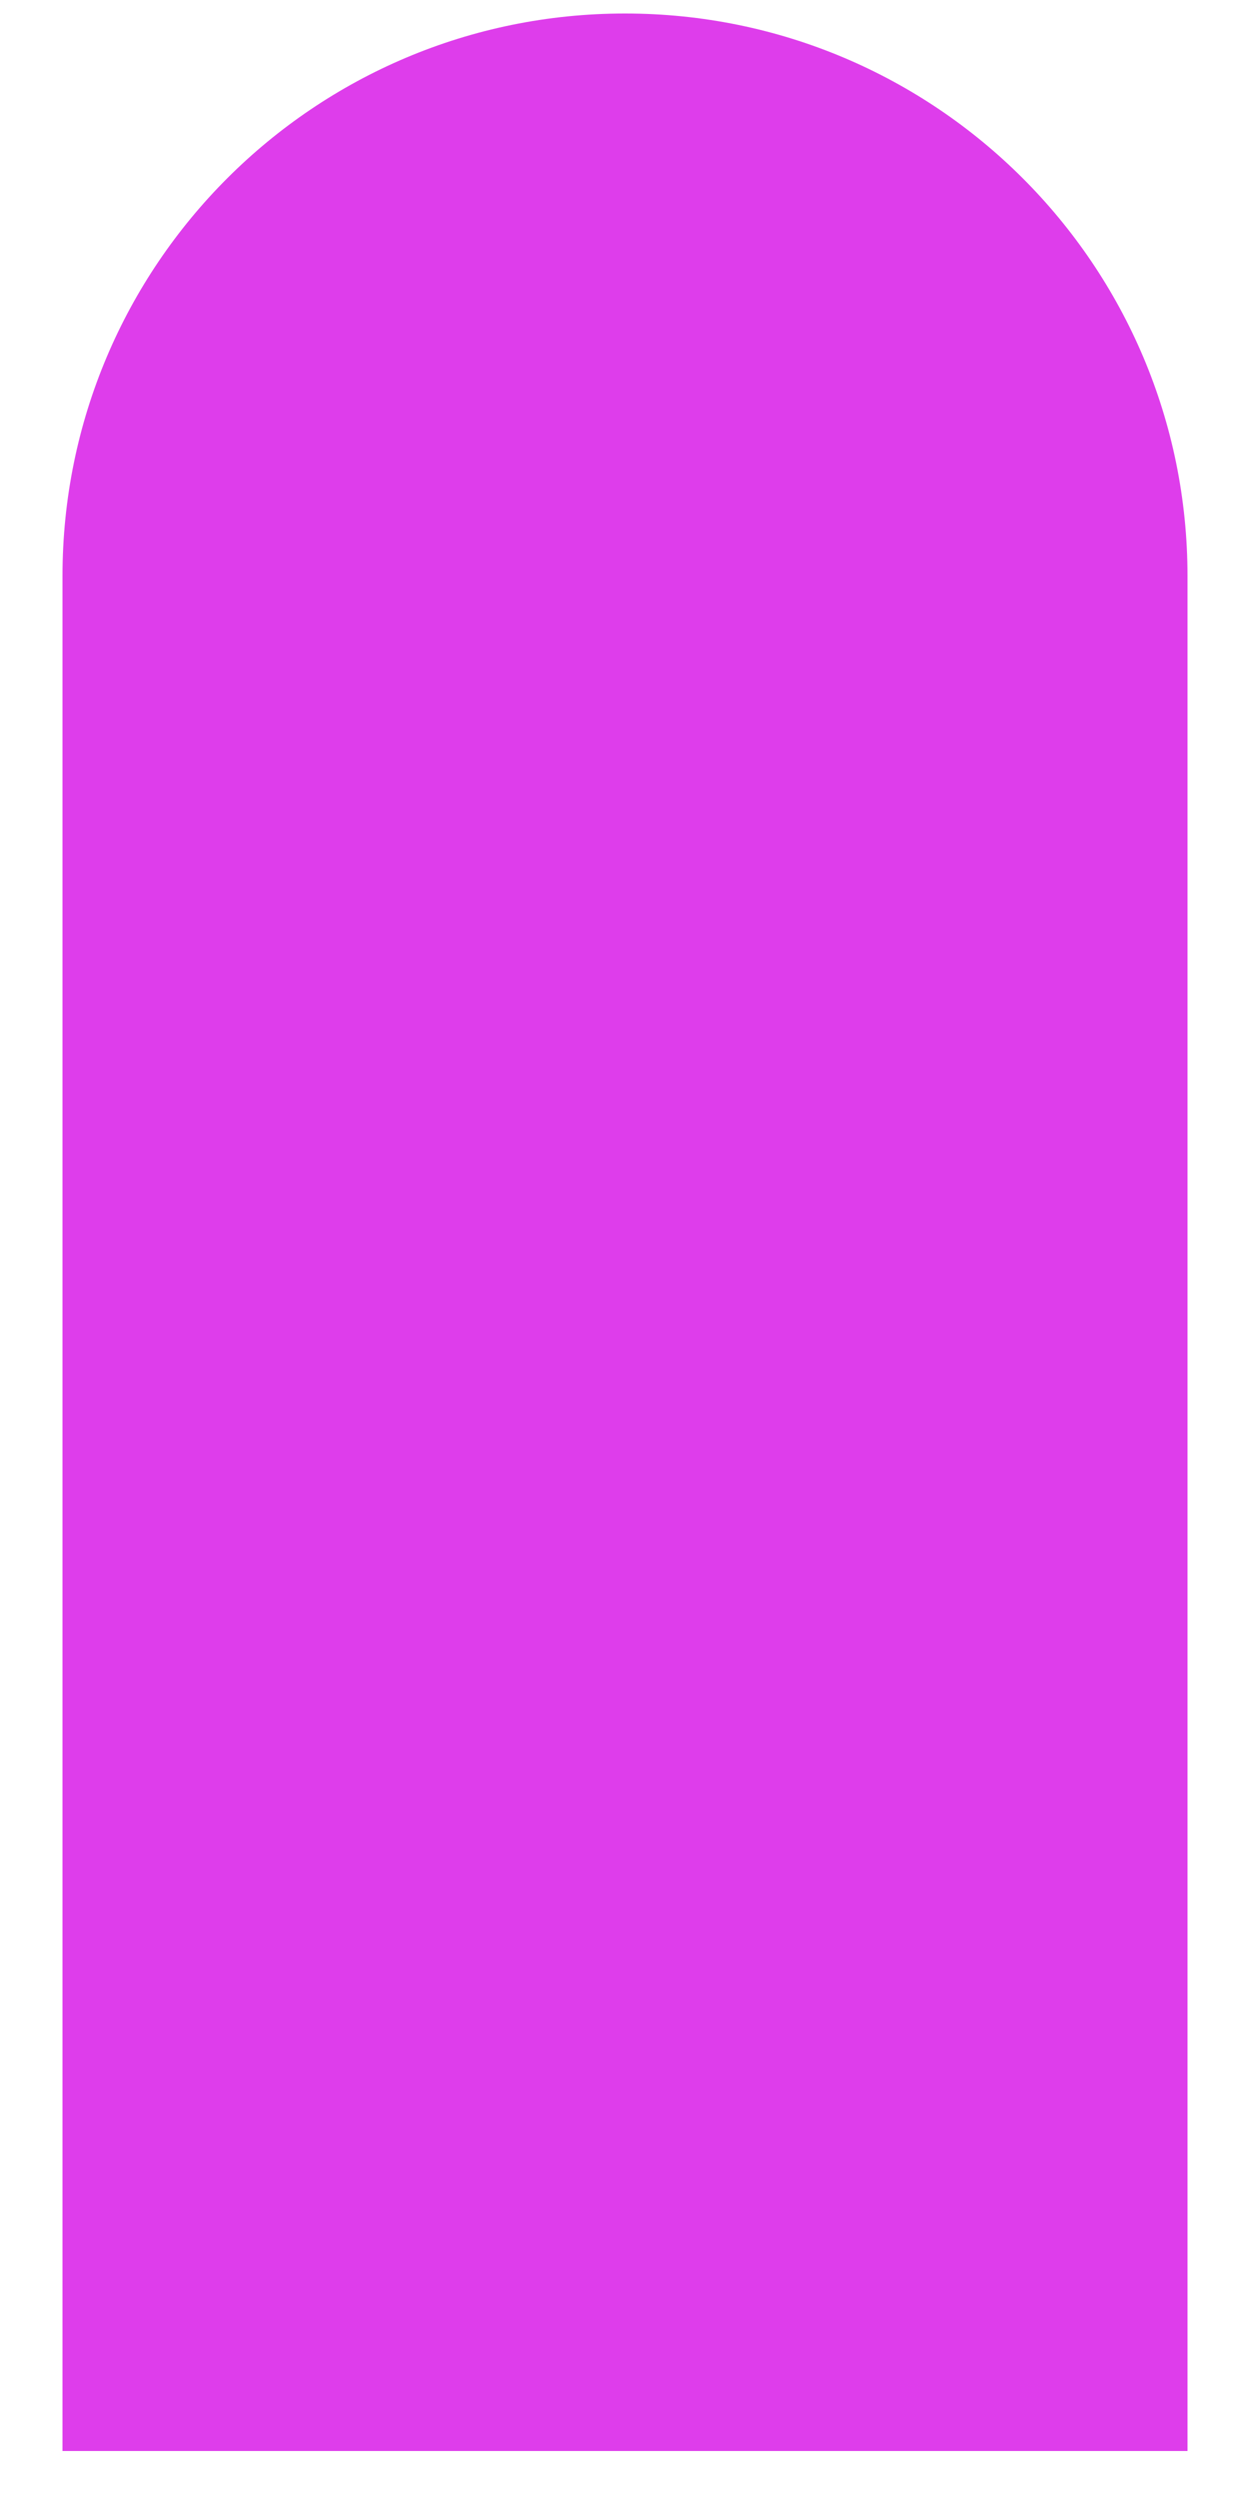 <svg width="10" height="20" viewBox="0 0 10 20" fill="none" xmlns="http://www.w3.org/2000/svg">
<path d="M9.5 4.608C9.5 2.123 7.485 0.108 5 0.108C2.515 0.108 0.5 2.123 0.5 4.608L9.5 4.608ZM0.5 4.608L0.5 19.608L9.5 19.608L9.5 4.608L0.5 4.608Z" fill="#DE3DEB"/>
</svg>
